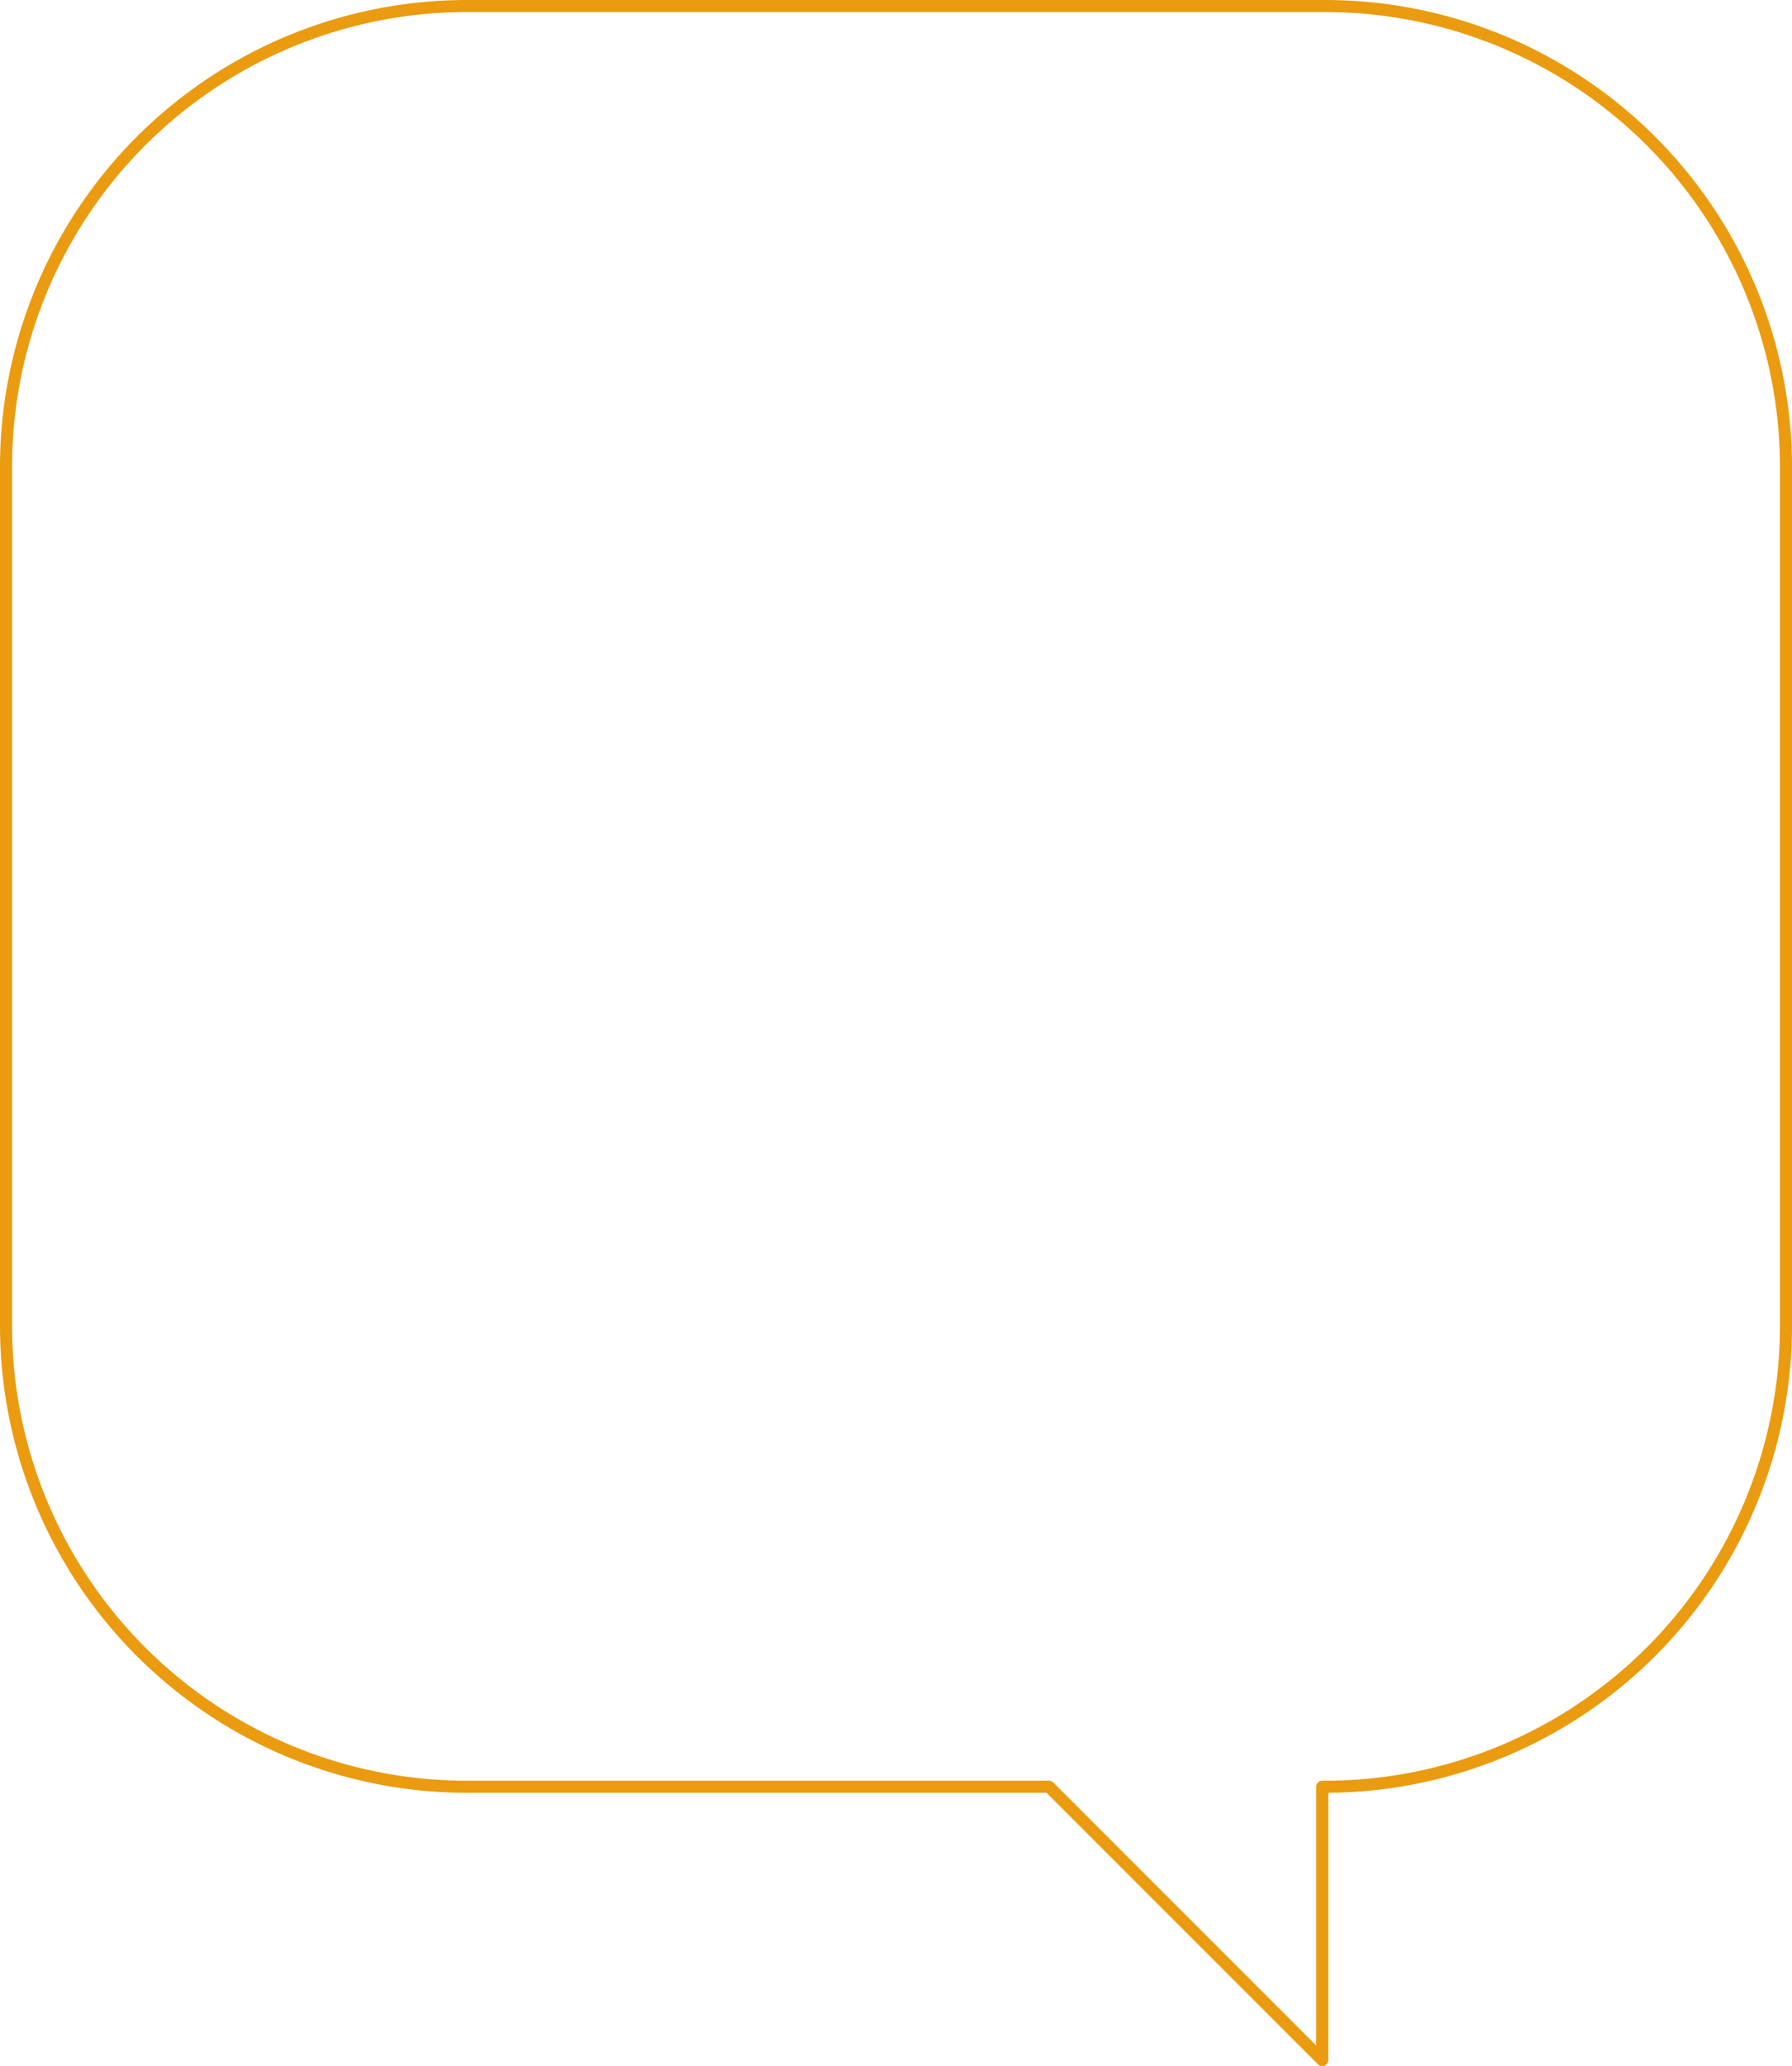 <svg xmlns="http://www.w3.org/2000/svg" width="594.701" height="685.372" viewBox="0 0 594.701 685.372"><defs><style>.a{fill:none;stroke:#ea9b0f;stroke-linecap:round;stroke-linejoin:round;stroke-width:4px;}</style></defs><path class="a" d="M654.8,167.454H369.961A152.932,152.932,0,0,0,217.029,320.386V605.224A152.932,152.932,0,0,0,369.961,758.156h193.2l90.671,90.67v-90.67h.968A152.932,152.932,0,0,0,807.73,605.224V320.386A152.932,152.932,0,0,0,654.8,167.454Z" transform="translate(-215.029 -165.454)"/></svg>